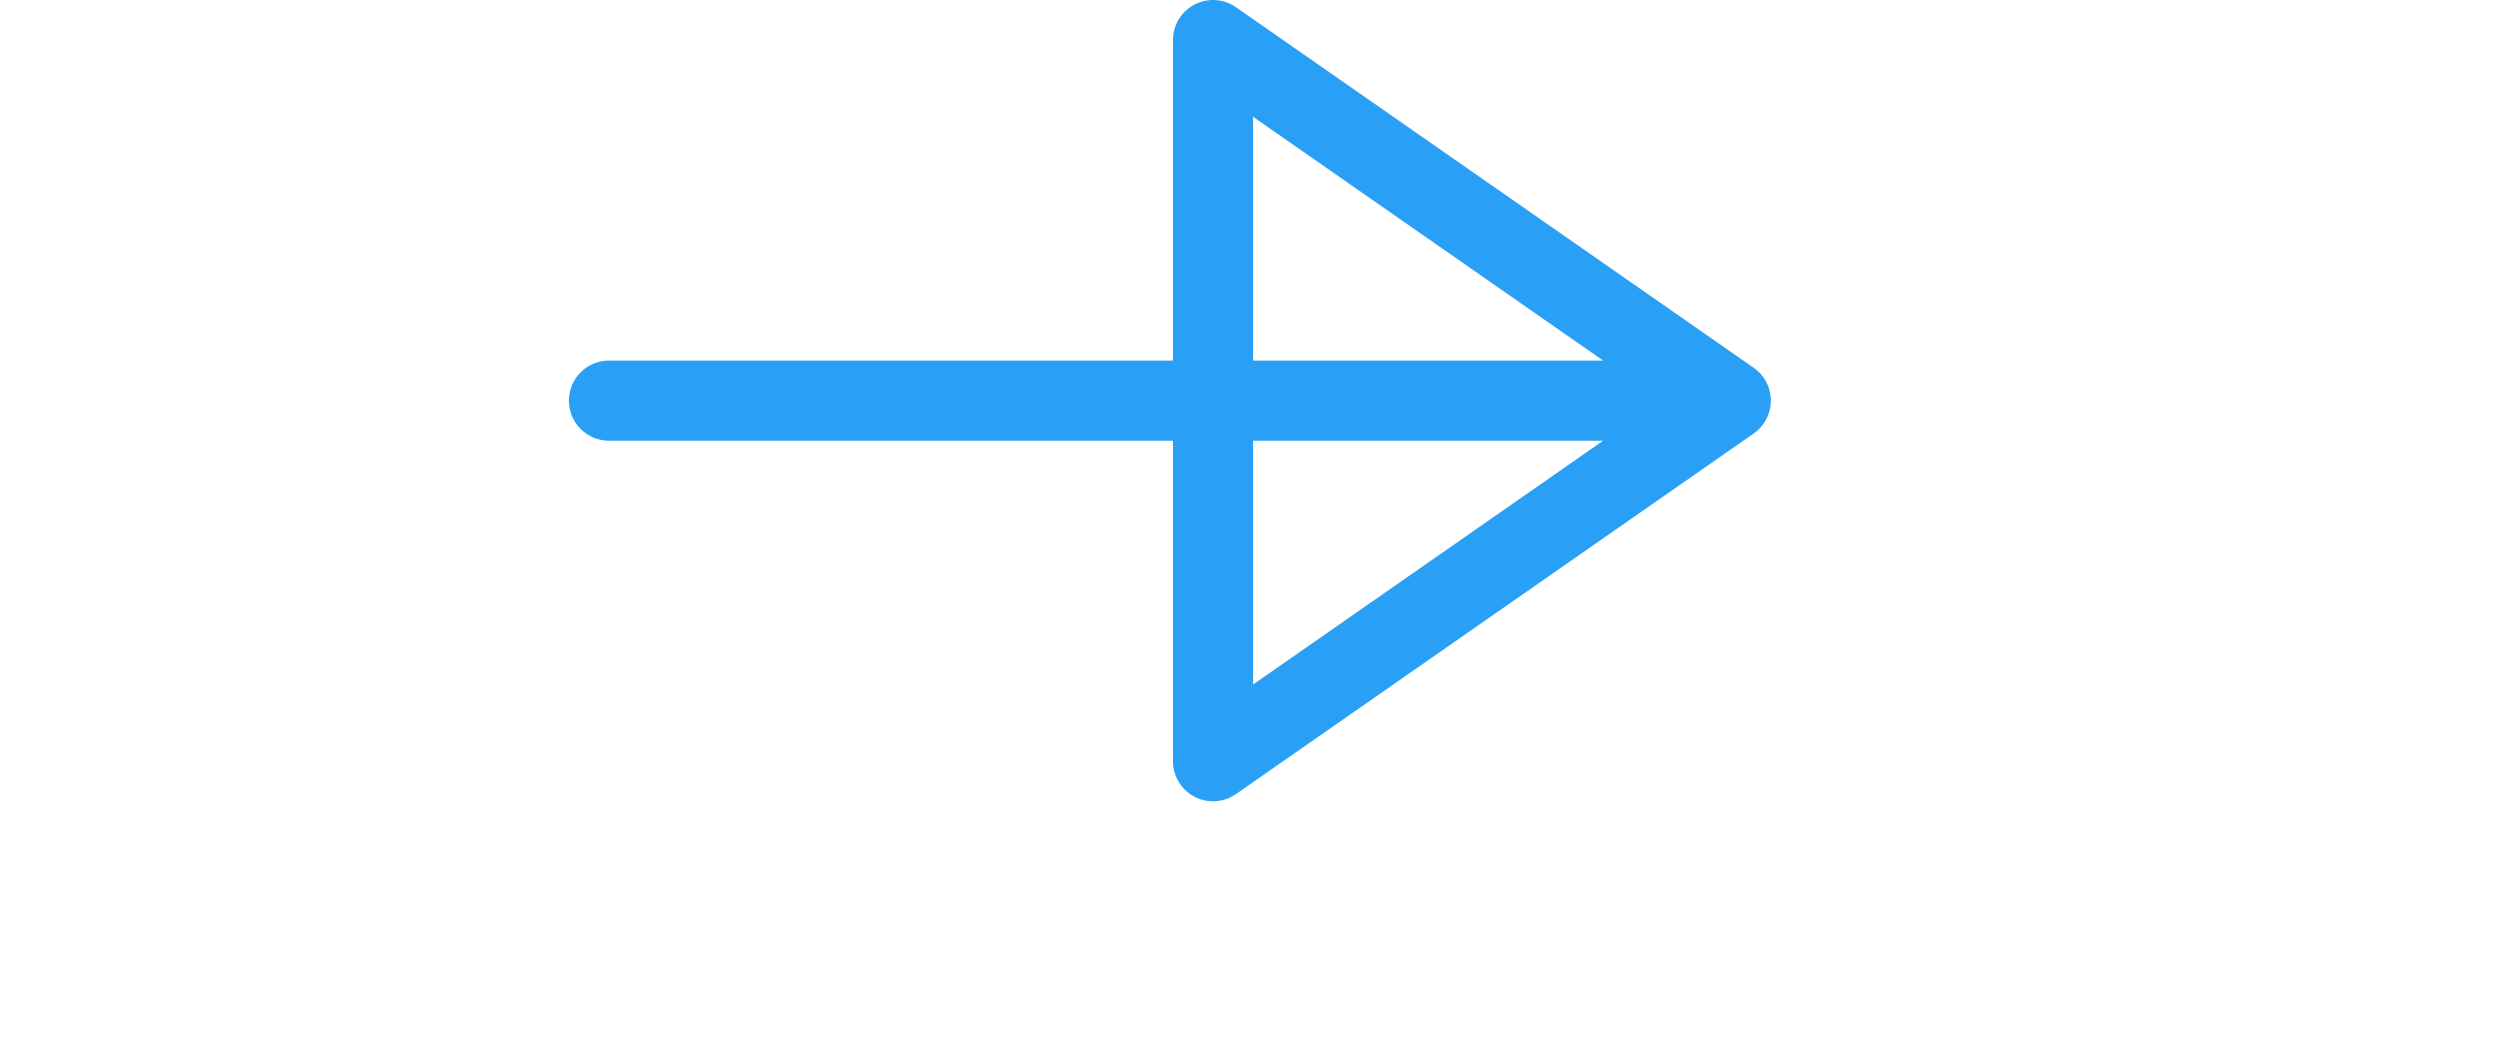 <svg xmlns="http://www.w3.org/2000/svg" width="24" height="10" viewBox="0 0 34 26" fill="none">
    <path d="M27.205 10H1M16.077 1L29 10L16.077 19V1Z" stroke="#29A0F5" stroke-width="2" stroke-linecap="round" stroke-linejoin="round"/>
  </svg>